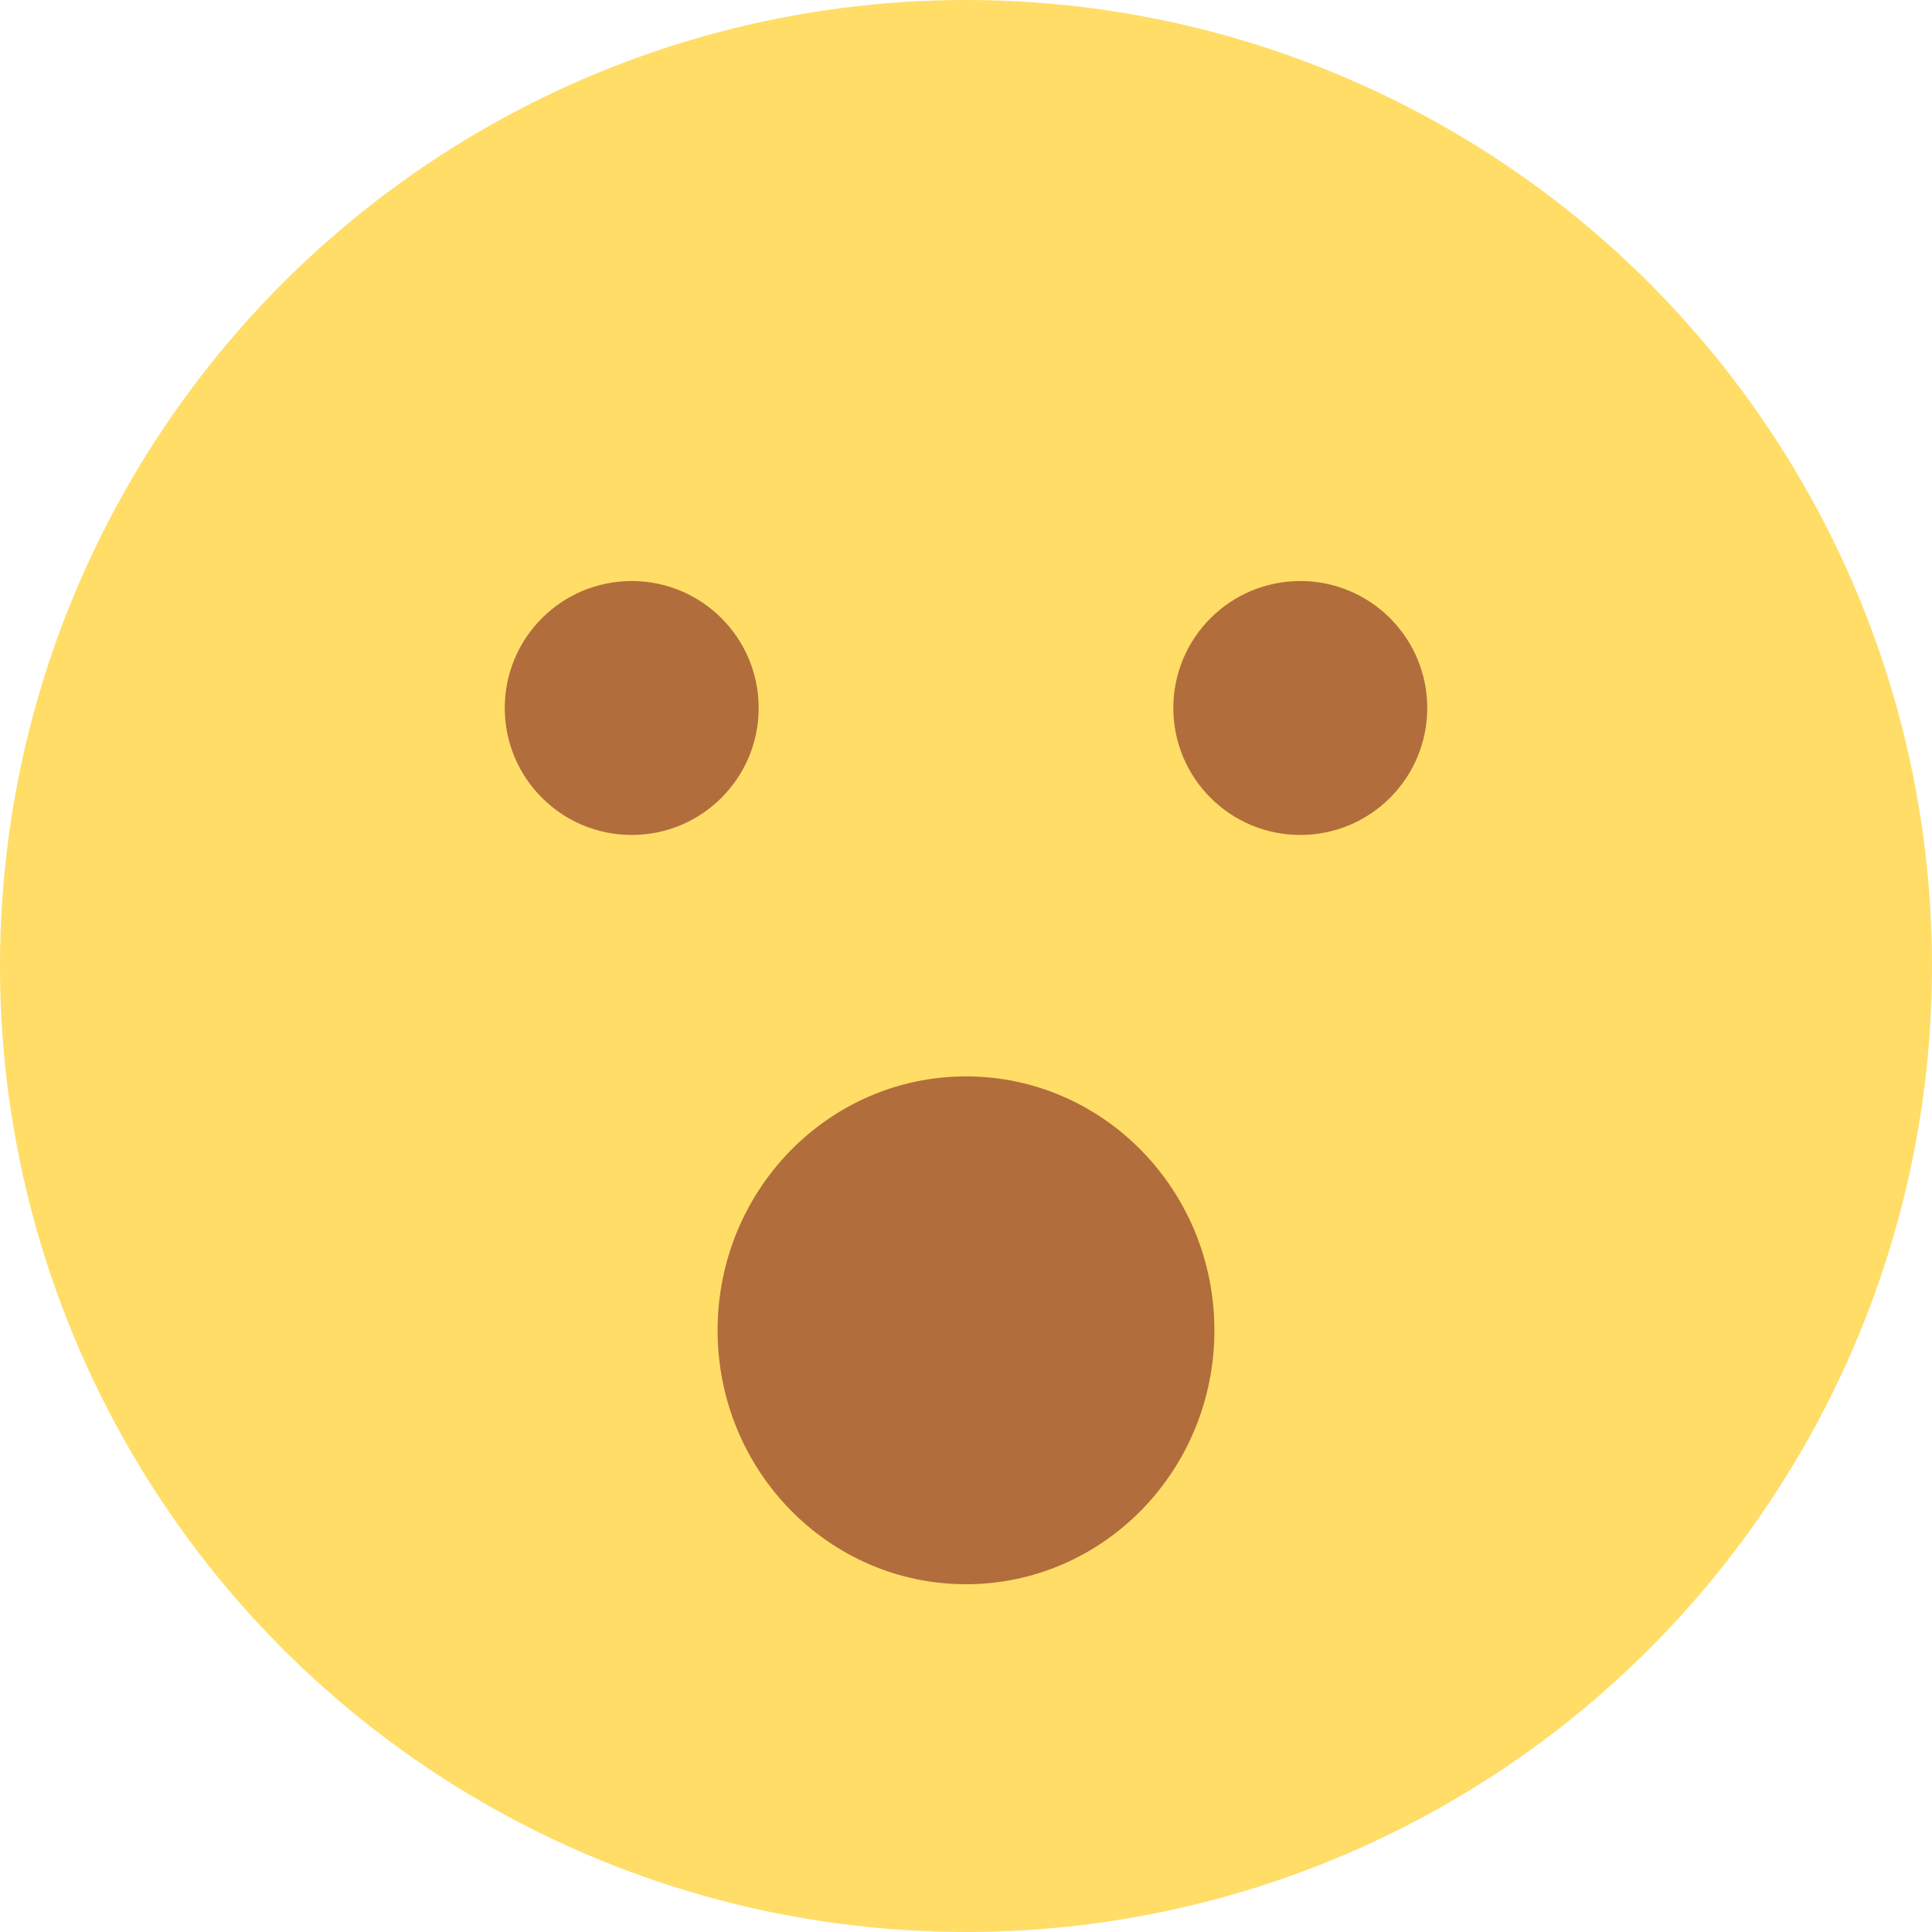 <svg xmlns="http://www.w3.org/2000/svg" version="1.1" xmlns:xlink="http://www.w3.org/1999/xlink" xmlns:svgjs="http://svgjs.com/svgjs" width="512" height="512" x="0" y="0" viewBox="0 0 175 175" style="enable-background:new 0 0 512 512" xml:space="preserve" class=""><g><g xmlns="http://www.w3.org/2000/svg" id="Layer_2" data-name="Layer 2"><g id="Filled"><g id="_39.Surprise" data-name="39.Surprise"><circle id="Background" cx="87.5" cy="87.5" fill="#ffdd67" r="87.5" data-original="#ffdd67"></circle><g id="Face" fill="#b26d3c"><ellipse id="Mouth" cx="87.5" cy="120.5" rx="22.5" ry="23" fill="#b26d3c" data-original="#b26d3c"></ellipse><circle cx="117.78" cy="64.13" r="11.5" fill="#b26d3c" data-original="#b26d3c"></circle><circle cx="57.22" cy="64.13" r="11.5" fill="#b26d3c" data-original="#b26d3c"></circle></g></g></g></g></g></svg>